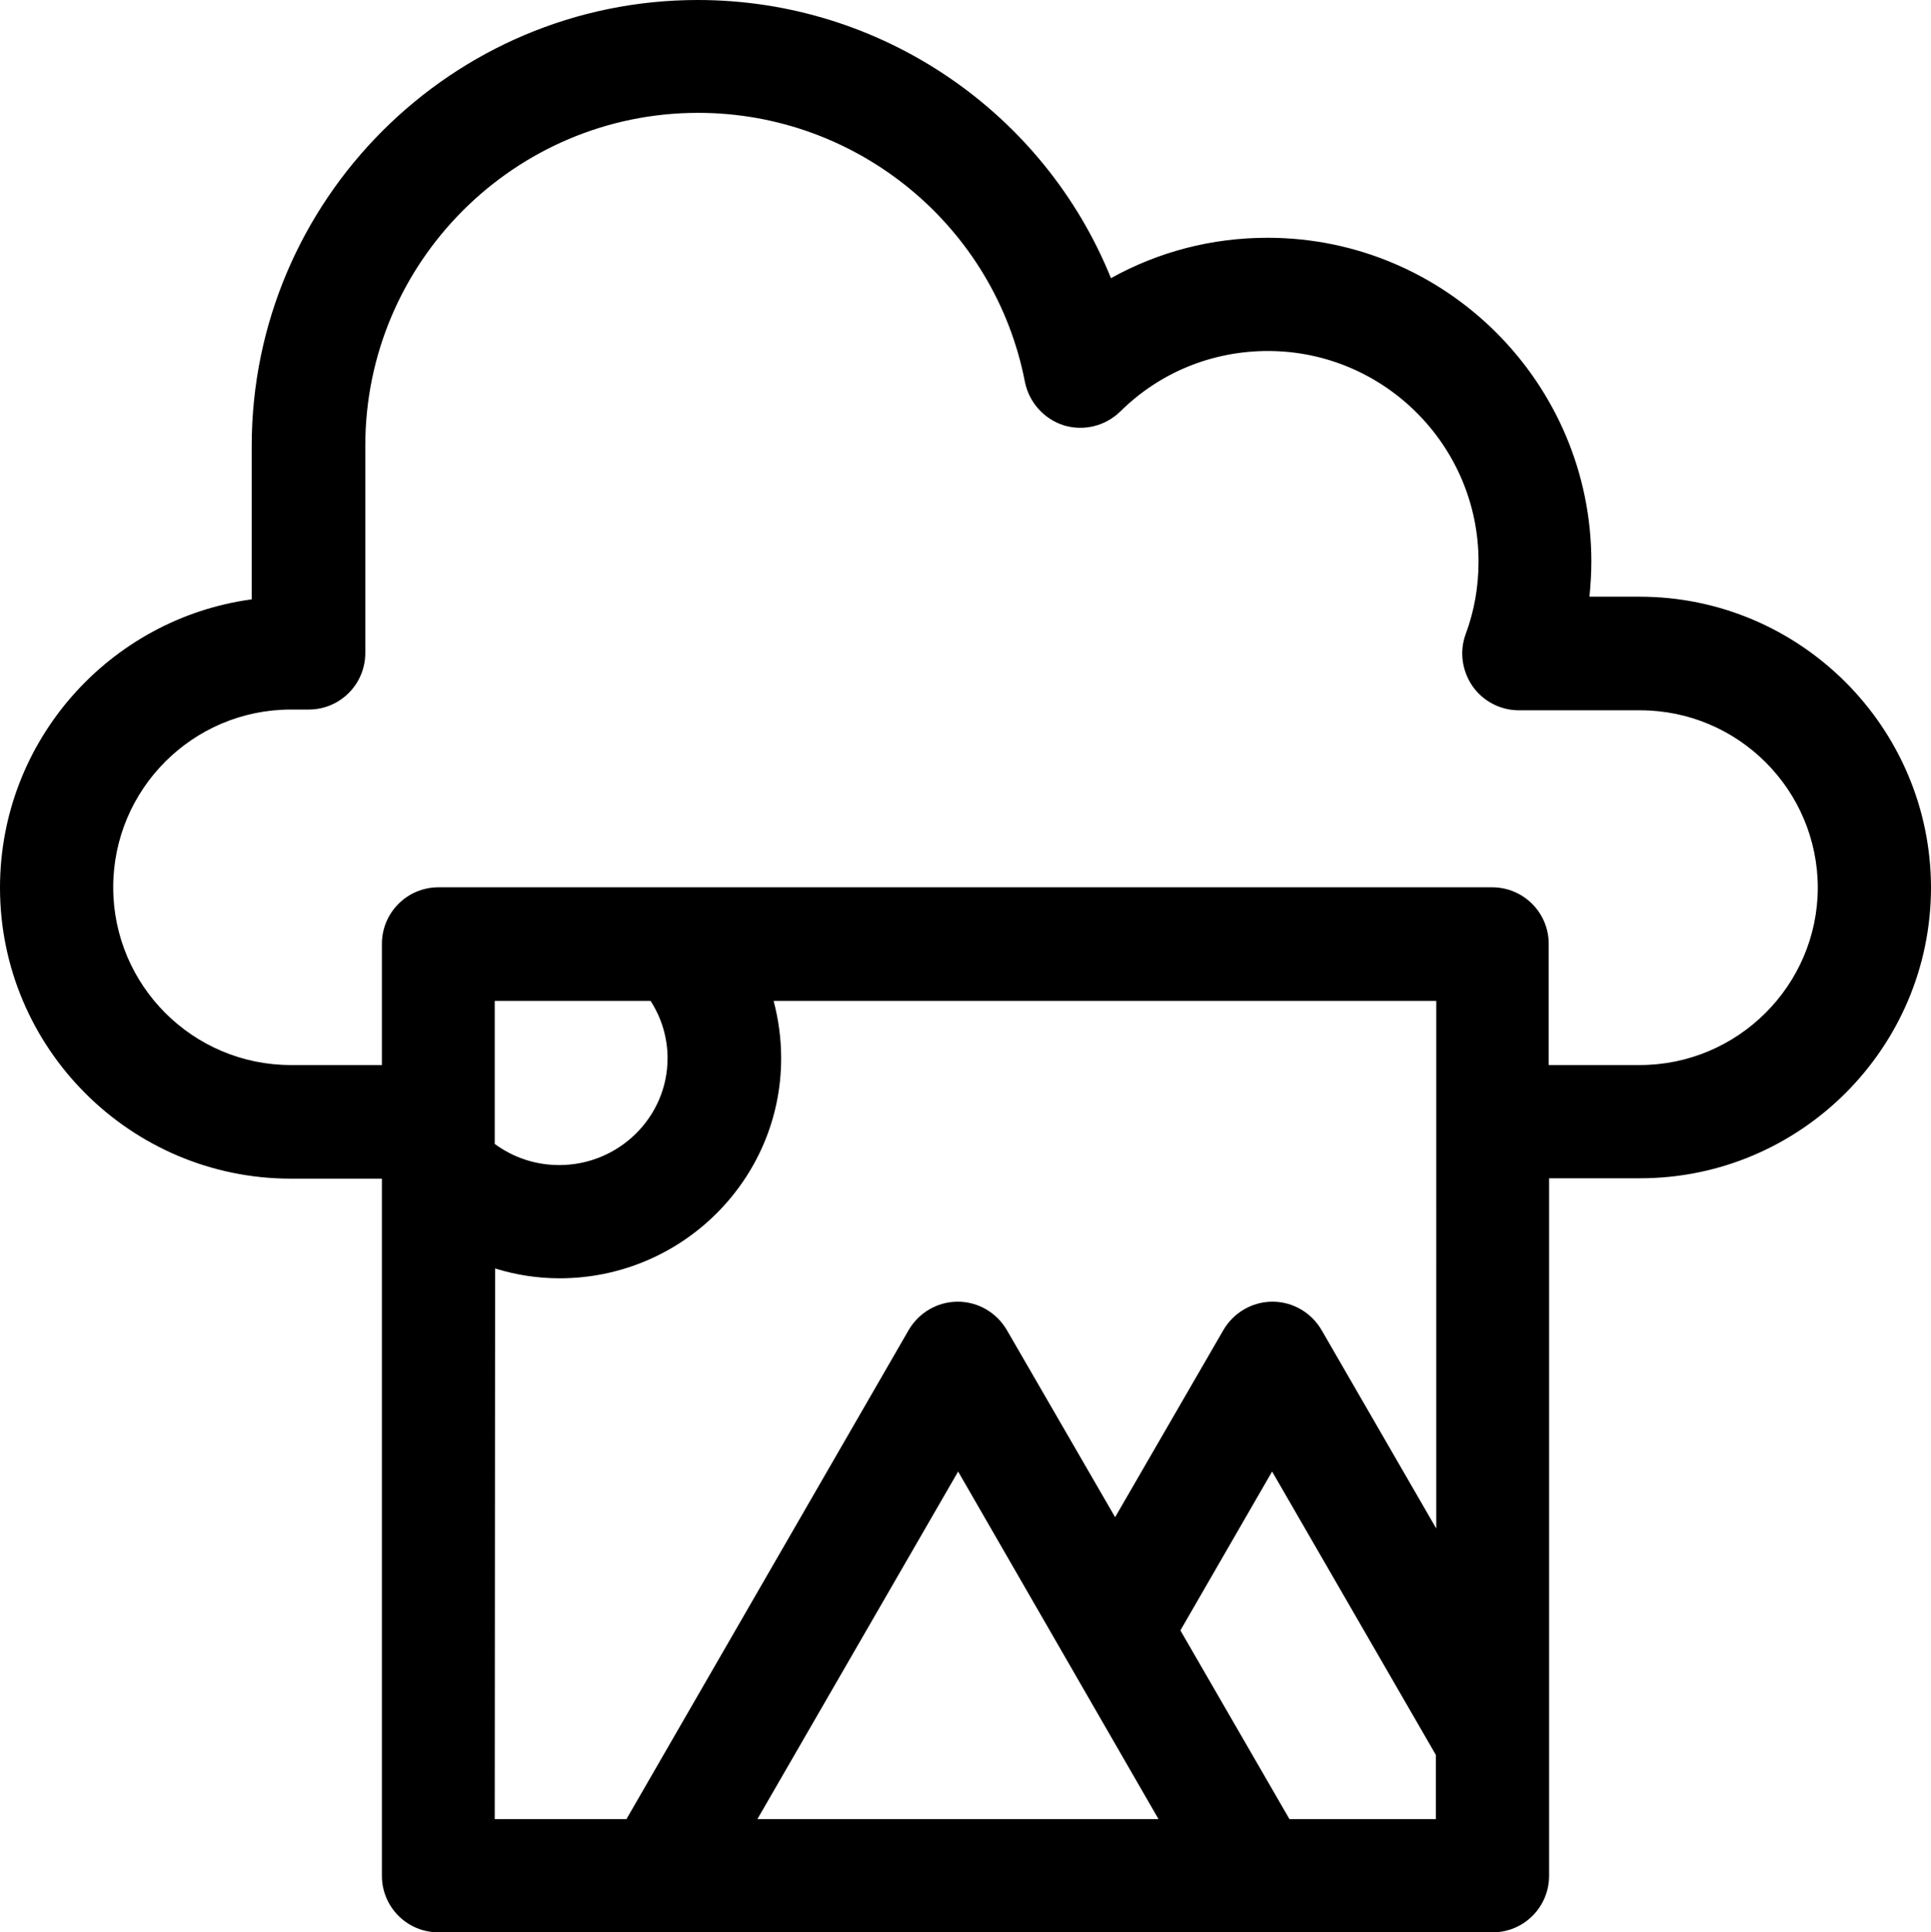 <svg width="511.7" height="512" xmlns="http://www.w3.org/2000/svg"><path d="M434.5 158.1h-13.3c.3-3.1.5-6.2.5-9.3 0-47.3-38.5-85.8-85.8-85.8-14.8 0-28.9 3.7-41.5 10.7C276.7 29.9 233.7 0 184.9 0 119.8 0 66.7 53 66.7 118.2v40.6C29.1 163.9 0 196.2 0 235.2c0 42.5 34.6 77.1 77.1 77.1h24.1V497c0 8.3 6.7 15 15 15h279.3c8.3 0 15-6.7 15-15V312.2h24.1c42.5 0 77.1-34.6 77.1-77.1-.1-42.4-34.7-77-77.2-77zM172.4 265.2c2.9 4.5 4.5 9.7 4.5 15.2 0 15.6-12.9 28.3-28.7 28.3-6.3 0-12.2-2-17.1-5.6v-37.9zm-41.2 70.9c5.5 1.7 11.2 2.6 17.1 2.6 32.3 0 58.7-26.1 58.7-58.3 0-5.2-.7-10.3-2-15.2h175.6V405l-30.4-52.6c-2.7-4.6-7.6-7.5-13-7.5s-10.3 2.9-13 7.5L295.5 402l-28.7-49.6c-2.7-4.6-7.6-7.5-13-7.5s-10.3 2.9-13 7.5L166 482h-34.9zM307 482H200.7l53.2-92.1zm34.7 0l-28.9-50 24.3-42.1 43.4 75.1v17zm92.8-199.8h-24.1v-32.1c0-8.3-6.7-15-15-15H116.2c-8.3 0-15 6.7-15 15v32.1H77.1c-26 0-47.1-21.1-47.1-47.1S51.1 188 77.1 188h4.7c8.3 0 15-6.7 15-15v-54.9c0-48.6 39.6-88.2 88.2-88.2 42.2 0 78.6 30 86.6 71.3 1.1 5.4 5 9.8 10.3 11.5 5.3 1.6 11 .2 15-3.7 10.4-10.3 24.3-16 39.1-16 30.7 0 55.8 25 55.8 55.8 0 6.6-1.1 13-3.4 19.2-1.7 4.6-1 9.7 1.8 13.8 2.8 4 7.4 6.4 12.3 6.4h32.1c26 0 47.1 21.1 47.1 47.1-.1 25.8-21.2 46.9-47.2 46.9z"/></svg>